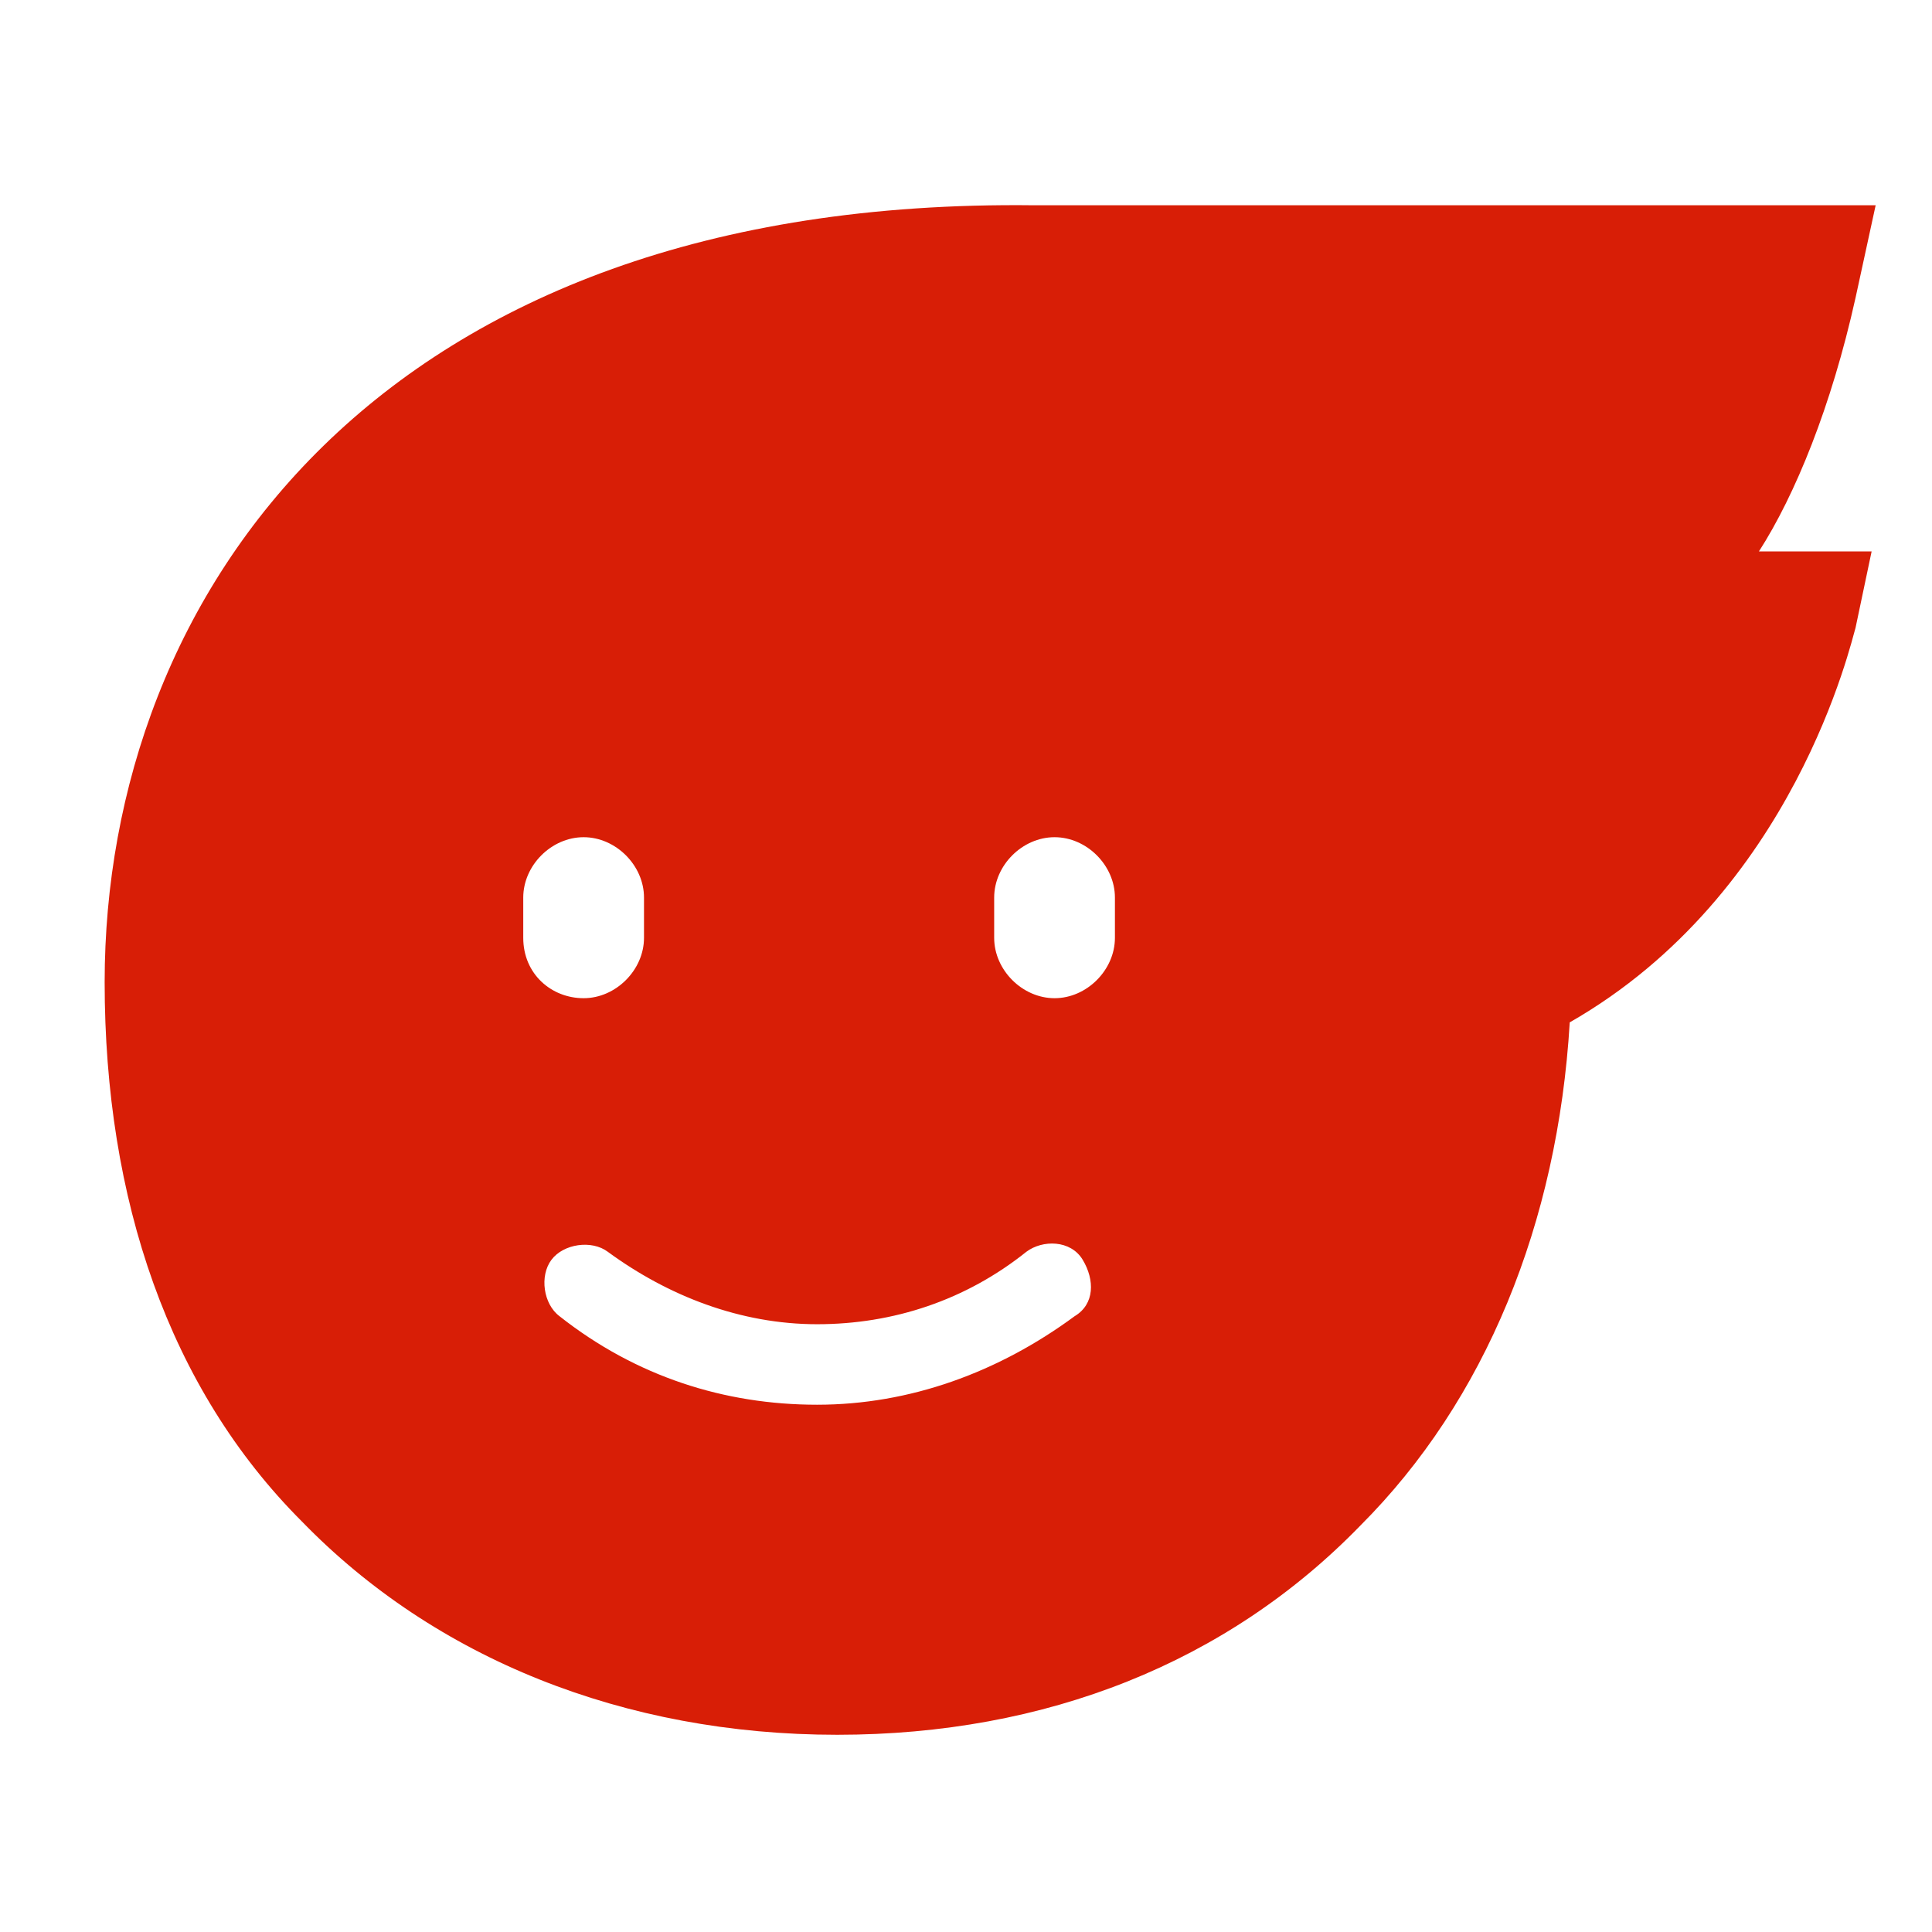 <?xml version="1.0" standalone="no"?><!DOCTYPE svg PUBLIC "-//W3C//DTD SVG 1.1//EN" "http://www.w3.org/Graphics/SVG/1.1/DTD/svg11.dtd"><svg t="1514185810572" class="icon" style="" viewBox="0 0 1024 1024" version="1.1" xmlns="http://www.w3.org/2000/svg" p-id="5076" xmlns:xlink="http://www.w3.org/1999/xlink" width="32" height="32"><defs><style type="text/css"></style></defs><path d="M983.467 157.867l10.667-49.067H548.267C200.533 104.533 55.467 315.733 55.467 520.533c0 115.2 34.133 215.467 104.533 285.867 70.4 72.533 170.667 113.067 283.733 113.067 110.933 0 206.933-38.4 277.333-110.933 66.133-66.133 104.533-160 110.933-266.667 119.467-68.267 149.333-202.667 151.467-209.067l8.533-40.533h-59.733c19.2-29.867 38.4-76.8 51.2-134.4zM277.333 497.067v-21.333c0-17.067 14.933-32 32-32s32 14.933 32 32v21.333c0 17.067-14.933 32-32 32s-32-12.8-32-32z m292.267 200.533c-40.533 29.867-87.467 46.933-136.533 46.933-49.067 0-96-14.933-136.533-46.933-8.533-6.4-10.667-21.333-4.267-29.867 6.4-8.533 21.333-10.667 29.867-4.267 32 23.467 70.4 38.4 110.933 38.4 40.533 0 78.933-12.8 110.933-38.4 8.533-6.4 23.467-6.4 29.867 4.267 6.4 10.667 6.4 23.467-4.267 29.867z m21.333-200.533c0 17.067-14.933 32-32 32s-32-14.933-32-32v-21.333c0-17.067 14.933-32 32-32s32 14.933 32 32v21.333z" fill="#d81e06" p-id="5077"></path></svg>